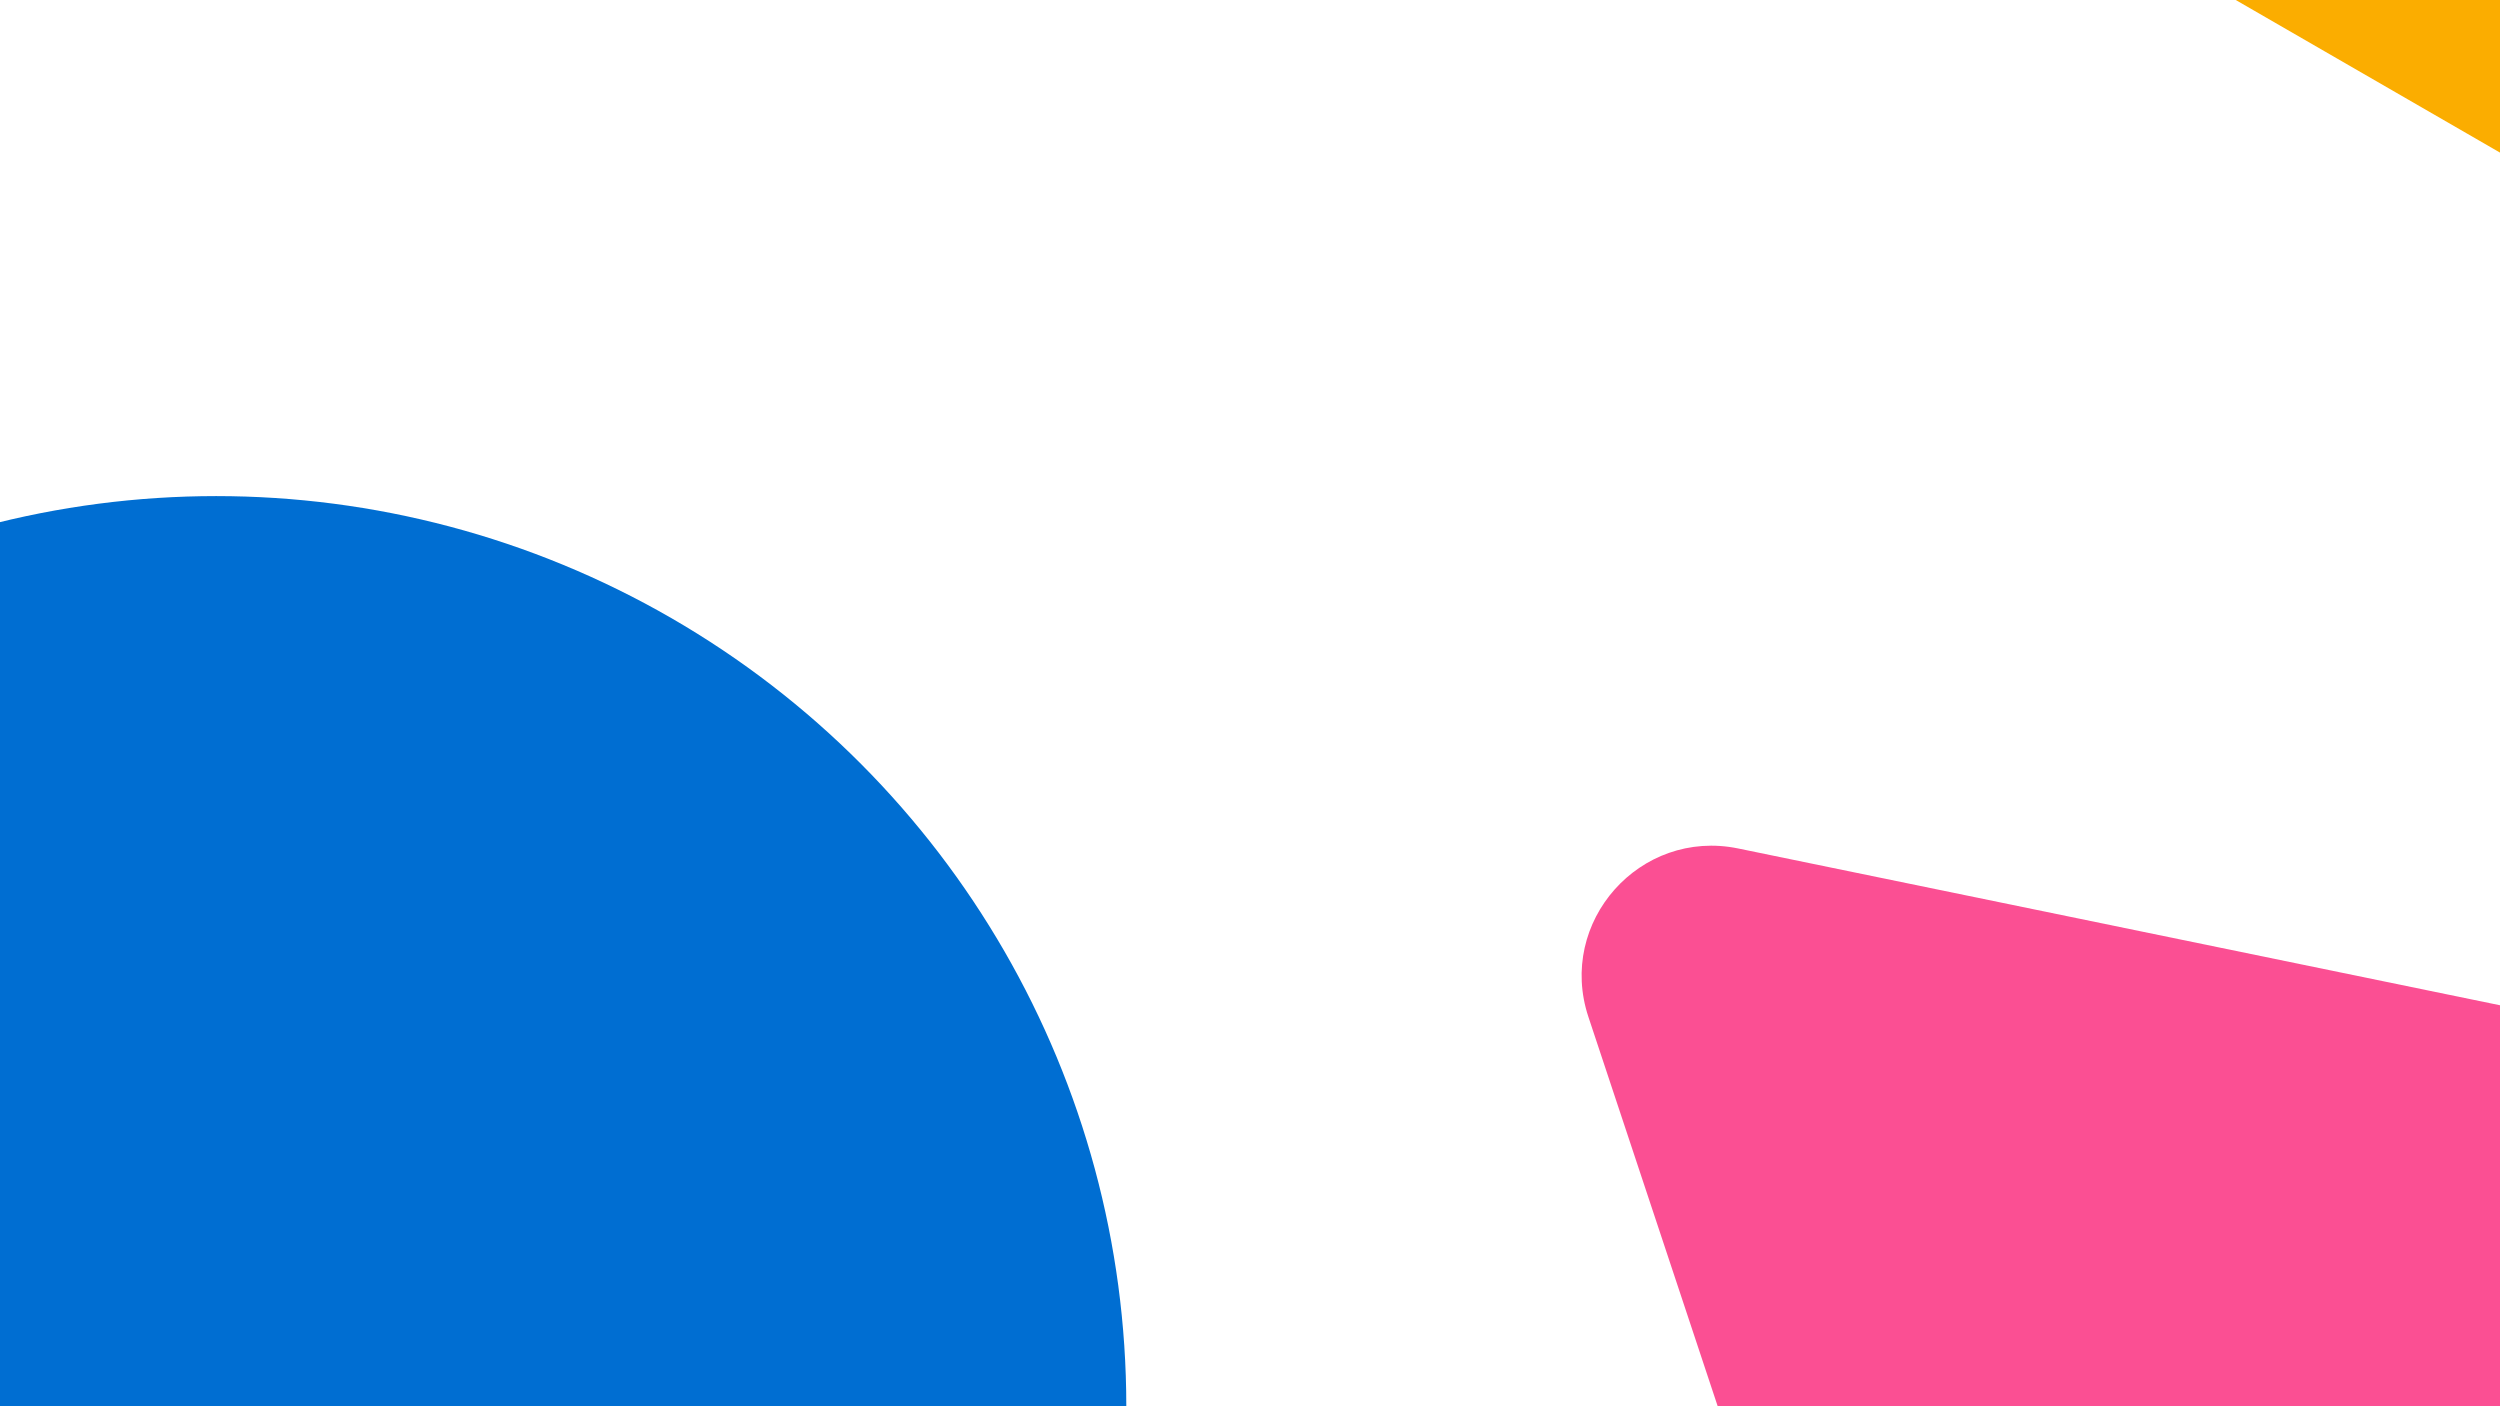 <svg id="Layer_1" data-name="Layer 1" xmlns="http://www.w3.org/2000/svg" viewBox="0 0 1920 1080"><defs><style>.cls-1{fill:#fbad00;}.cls-2{fill:#fb4f93;}.cls-3{fill:#006ed2;}</style></defs><path class="cls-1" d="M1703-8.11l322,185.94c25.3,14.6,56.92-3.66,56.92-32.87V-226.9c0-29.22-31.62-47.48-56.92-32.87L1703-73.84C1677.73-59.23,1677.73-22.71,1703-8.11Z"/><path class="cls-2" d="M1698.24,1745.73l650.82-732.26c51.13-57.53,20.81-148.83-54.57-164.35l-959.57-197.5c-75.38-15.51-139.29,56.4-115,129.44l308.75,929.76C1552.88,1783.86,1647.11,1803.26,1698.24,1745.73Z"/><circle class="cls-3" cx="166" cy="1080" r="699"/></svg>